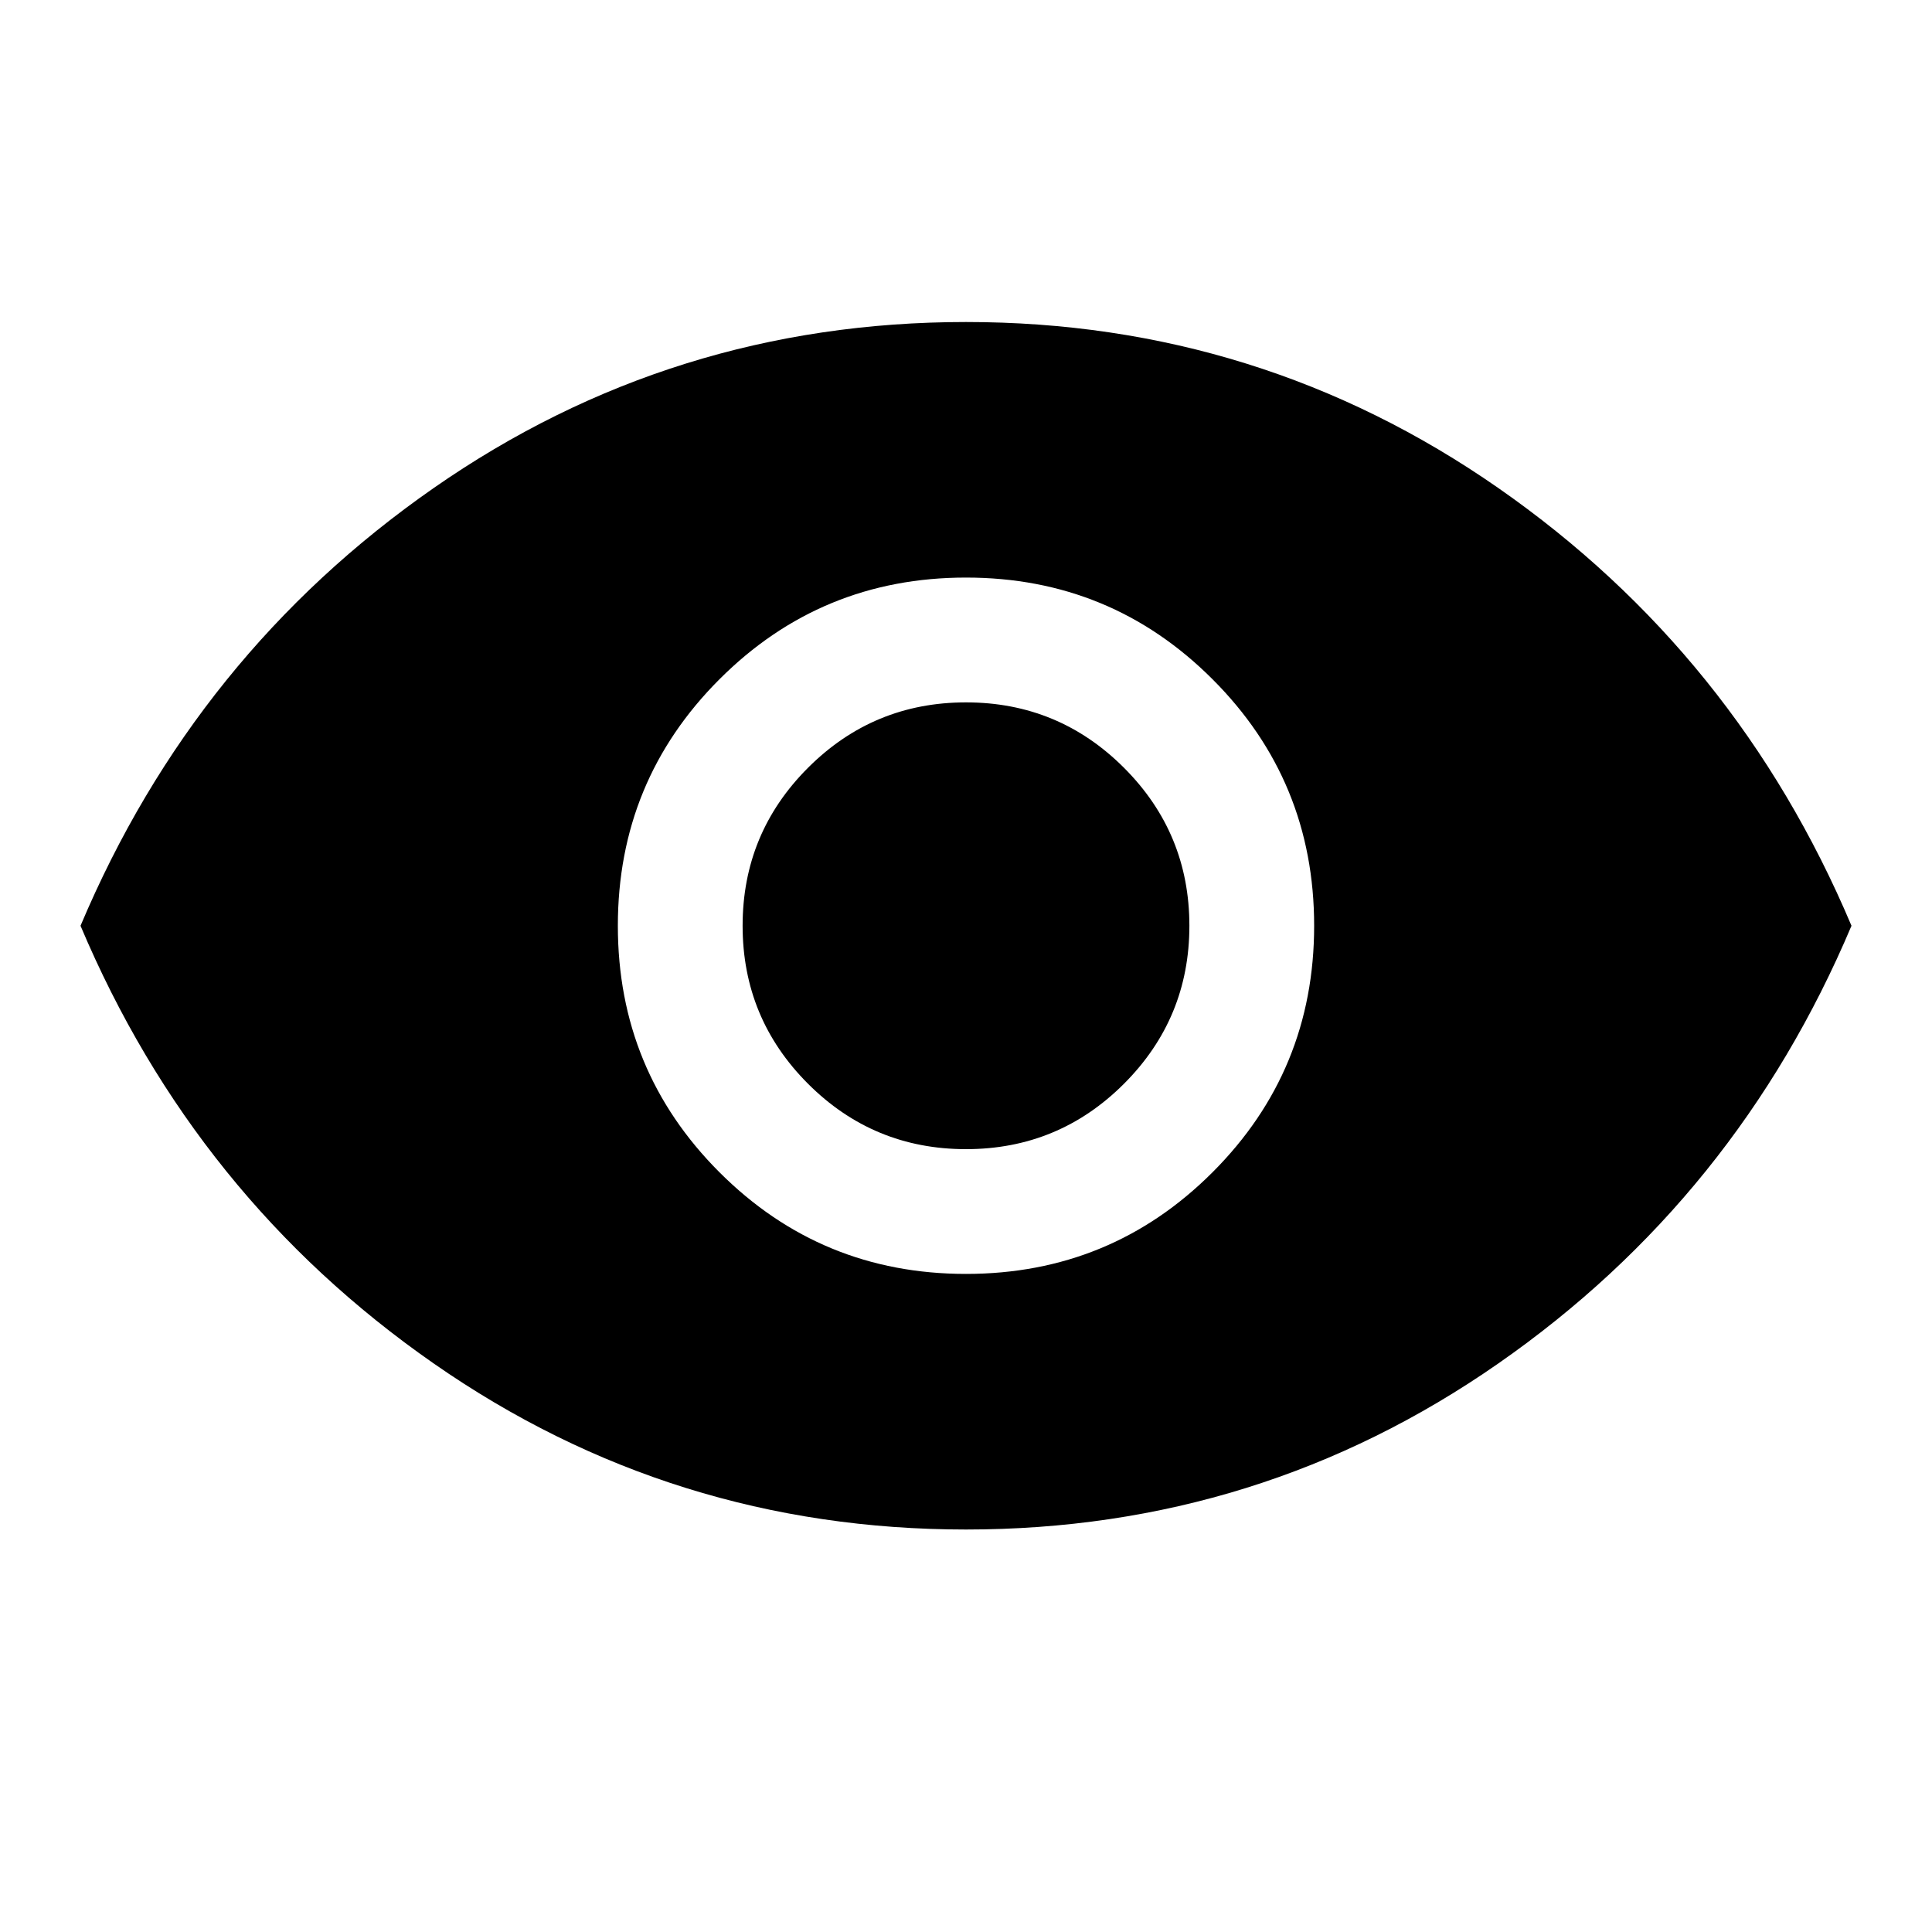 <svg xmlns="http://www.w3.org/2000/svg" height="40" width="40"><path d="M20 26.375Q23 26.375 25.104 24.271Q27.208 22.167 27.208 19.167Q27.208 16.167 25.104 14.063Q23 11.958 20 11.958Q17 11.958 14.896 14.063Q12.792 16.167 12.792 19.167Q12.792 22.167 14.896 24.271Q17 26.375 20 26.375ZM20 23.792Q18.083 23.792 16.729 22.438Q15.375 21.083 15.375 19.167Q15.375 17.25 16.729 15.896Q18.083 14.542 20 14.542Q21.917 14.542 23.271 15.896Q24.625 17.25 24.625 19.167Q24.625 21.083 23.271 22.438Q21.917 23.792 20 23.792ZM20 31.667Q13.917 31.667 8.979 28.229Q4.042 24.792 1.667 19.167Q4.042 13.542 8.979 10.104Q13.917 6.667 20 6.667Q26.083 6.667 31.021 10.104Q35.958 13.542 38.333 19.167Q35.958 24.792 31.021 28.229Q26.083 31.667 20 31.667Z"/></svg>